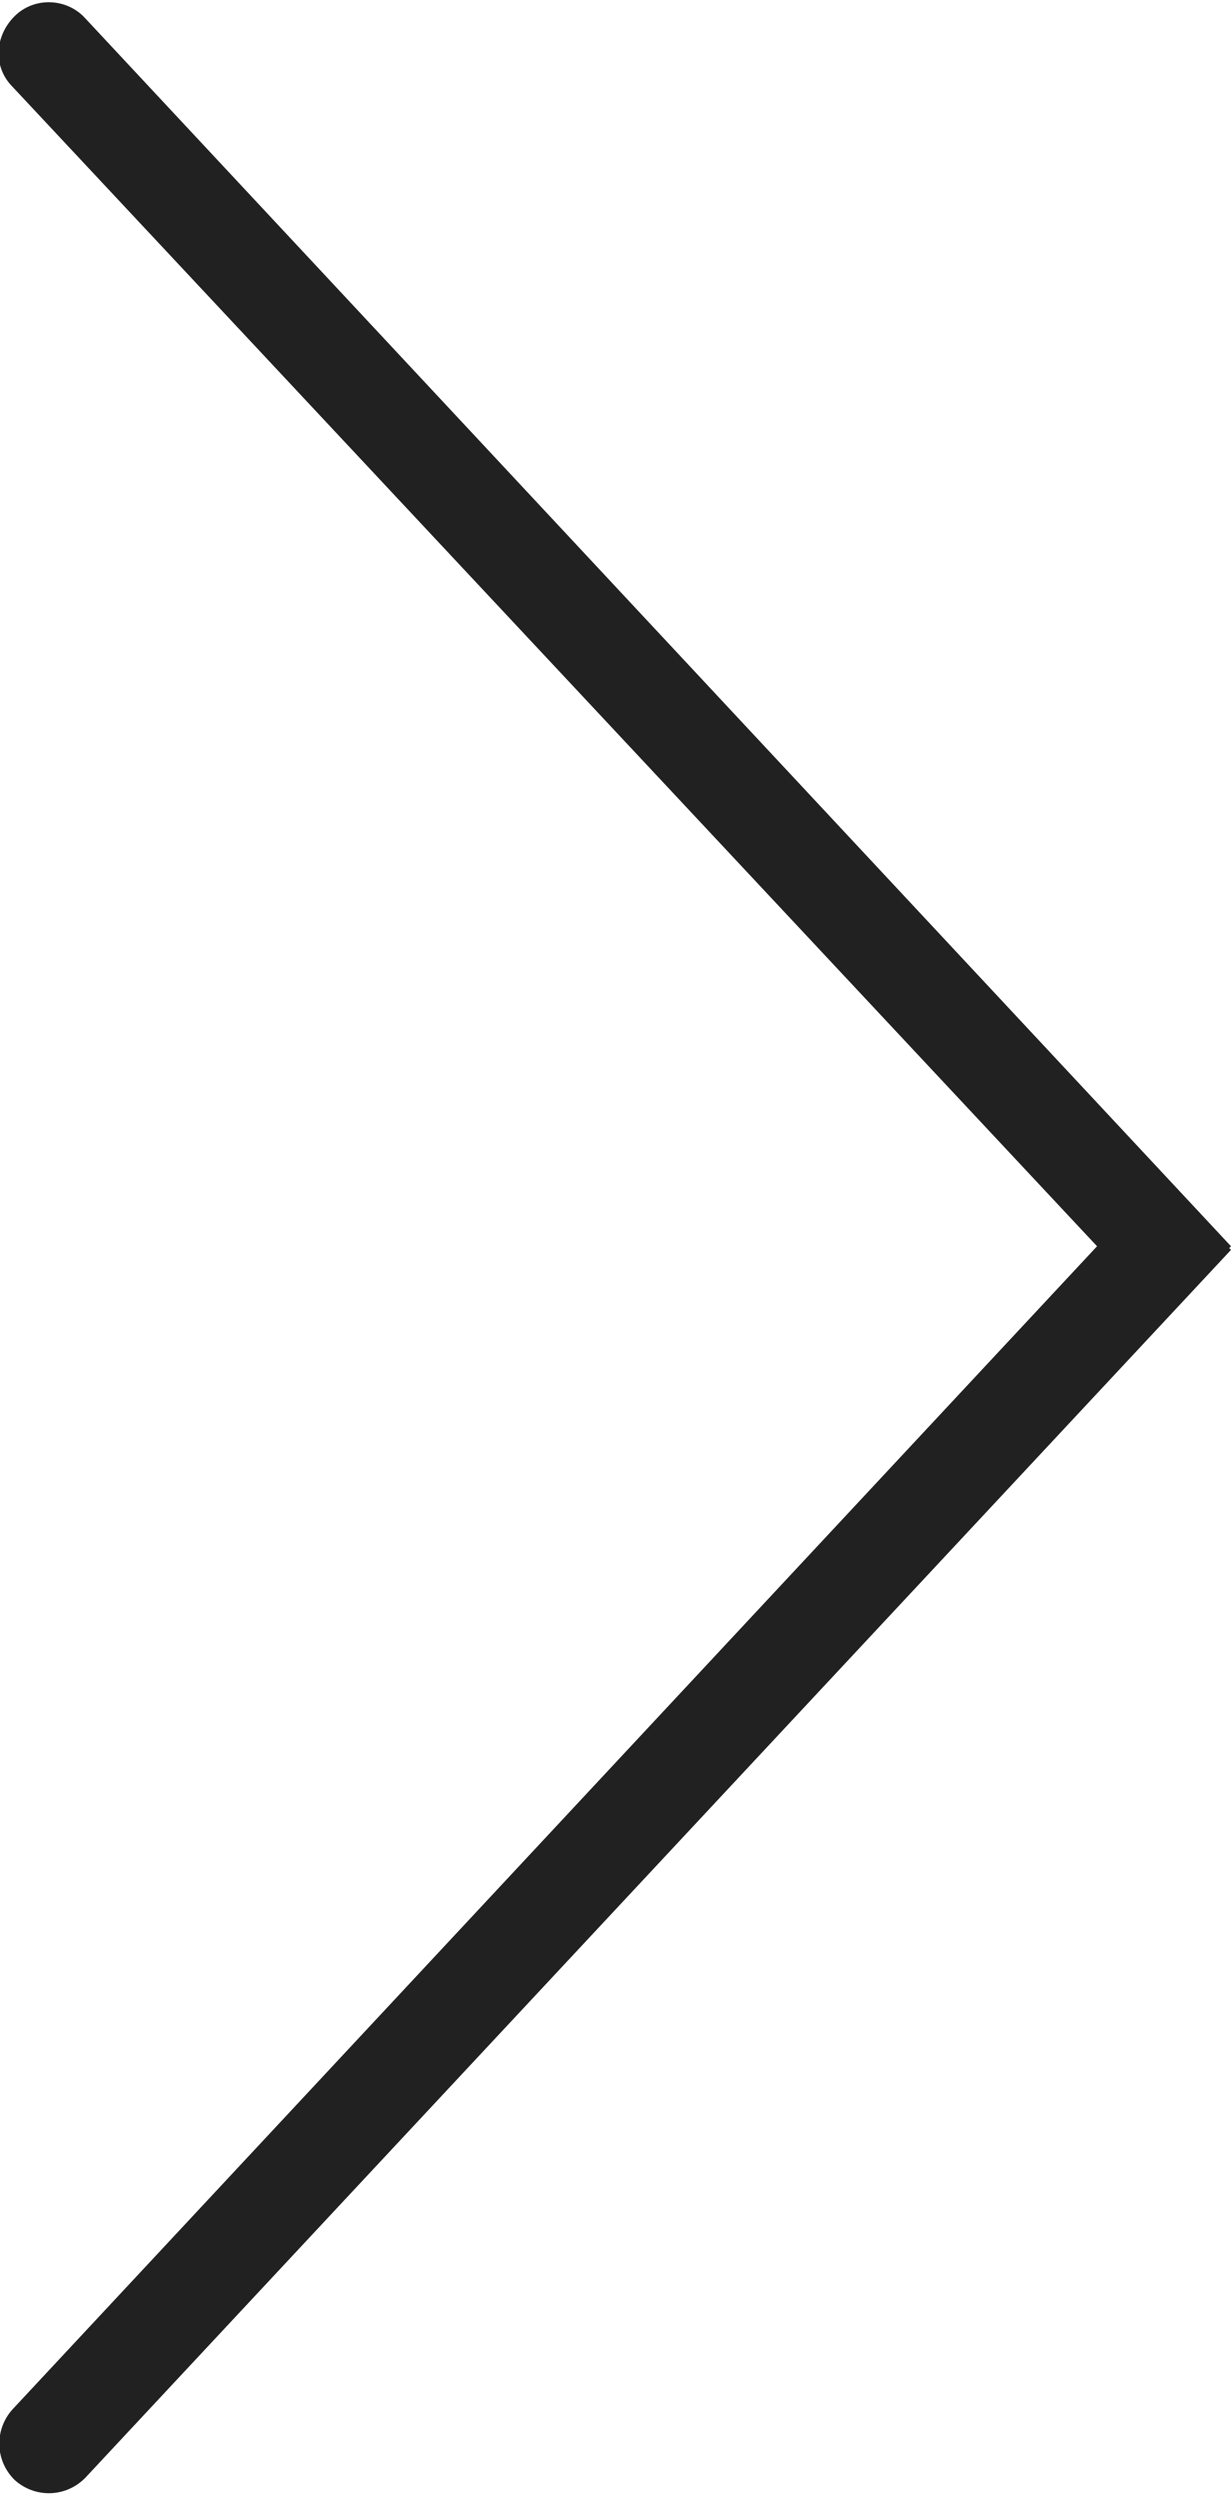 <?xml version="1.0" encoding="utf-8"?>
<!-- Generator: Adobe Illustrator 21.1.0, SVG Export Plug-In . SVG Version: 6.00 Build 0)  -->
<svg version="1.1" id="Capa_1" xmlns="http://www.w3.org/2000/svg" xmlns:xlink="http://www.w3.org/1999/xlink" x="0px" y="0px"
	 viewBox="0 0 68 138" style="enable-background:new 0 0 68 138;" xml:space="preserve">
<style type="text/css">
	.st0{opacity:0.87;}
</style>
<title>Combined Shape Copy</title>
<desc>Created with Sketch.</desc>
<g id="page" class="st0">
	<g id="Stage-1" transform="translate(-766, -312)">
		<g id="Group" transform="translate(607, 288)">
			<path id="Combined-Shape-Copy" d="M219.6,92.8l-59.9,64.2c-1,1.1-1,2.8,0.1,3.9l0,0l0,0c1.1,1,2.8,1,3.9-0.1l0,0L227,93l-0.1-0.1
				l0.1-0.1l-63.3-67.8c-1-1.1-2.8-1.2-3.9-0.1s-1.2,2.8-0.1,3.9L219.6,92.8z"/>
		</g>
	</g>
</g>
</svg>
